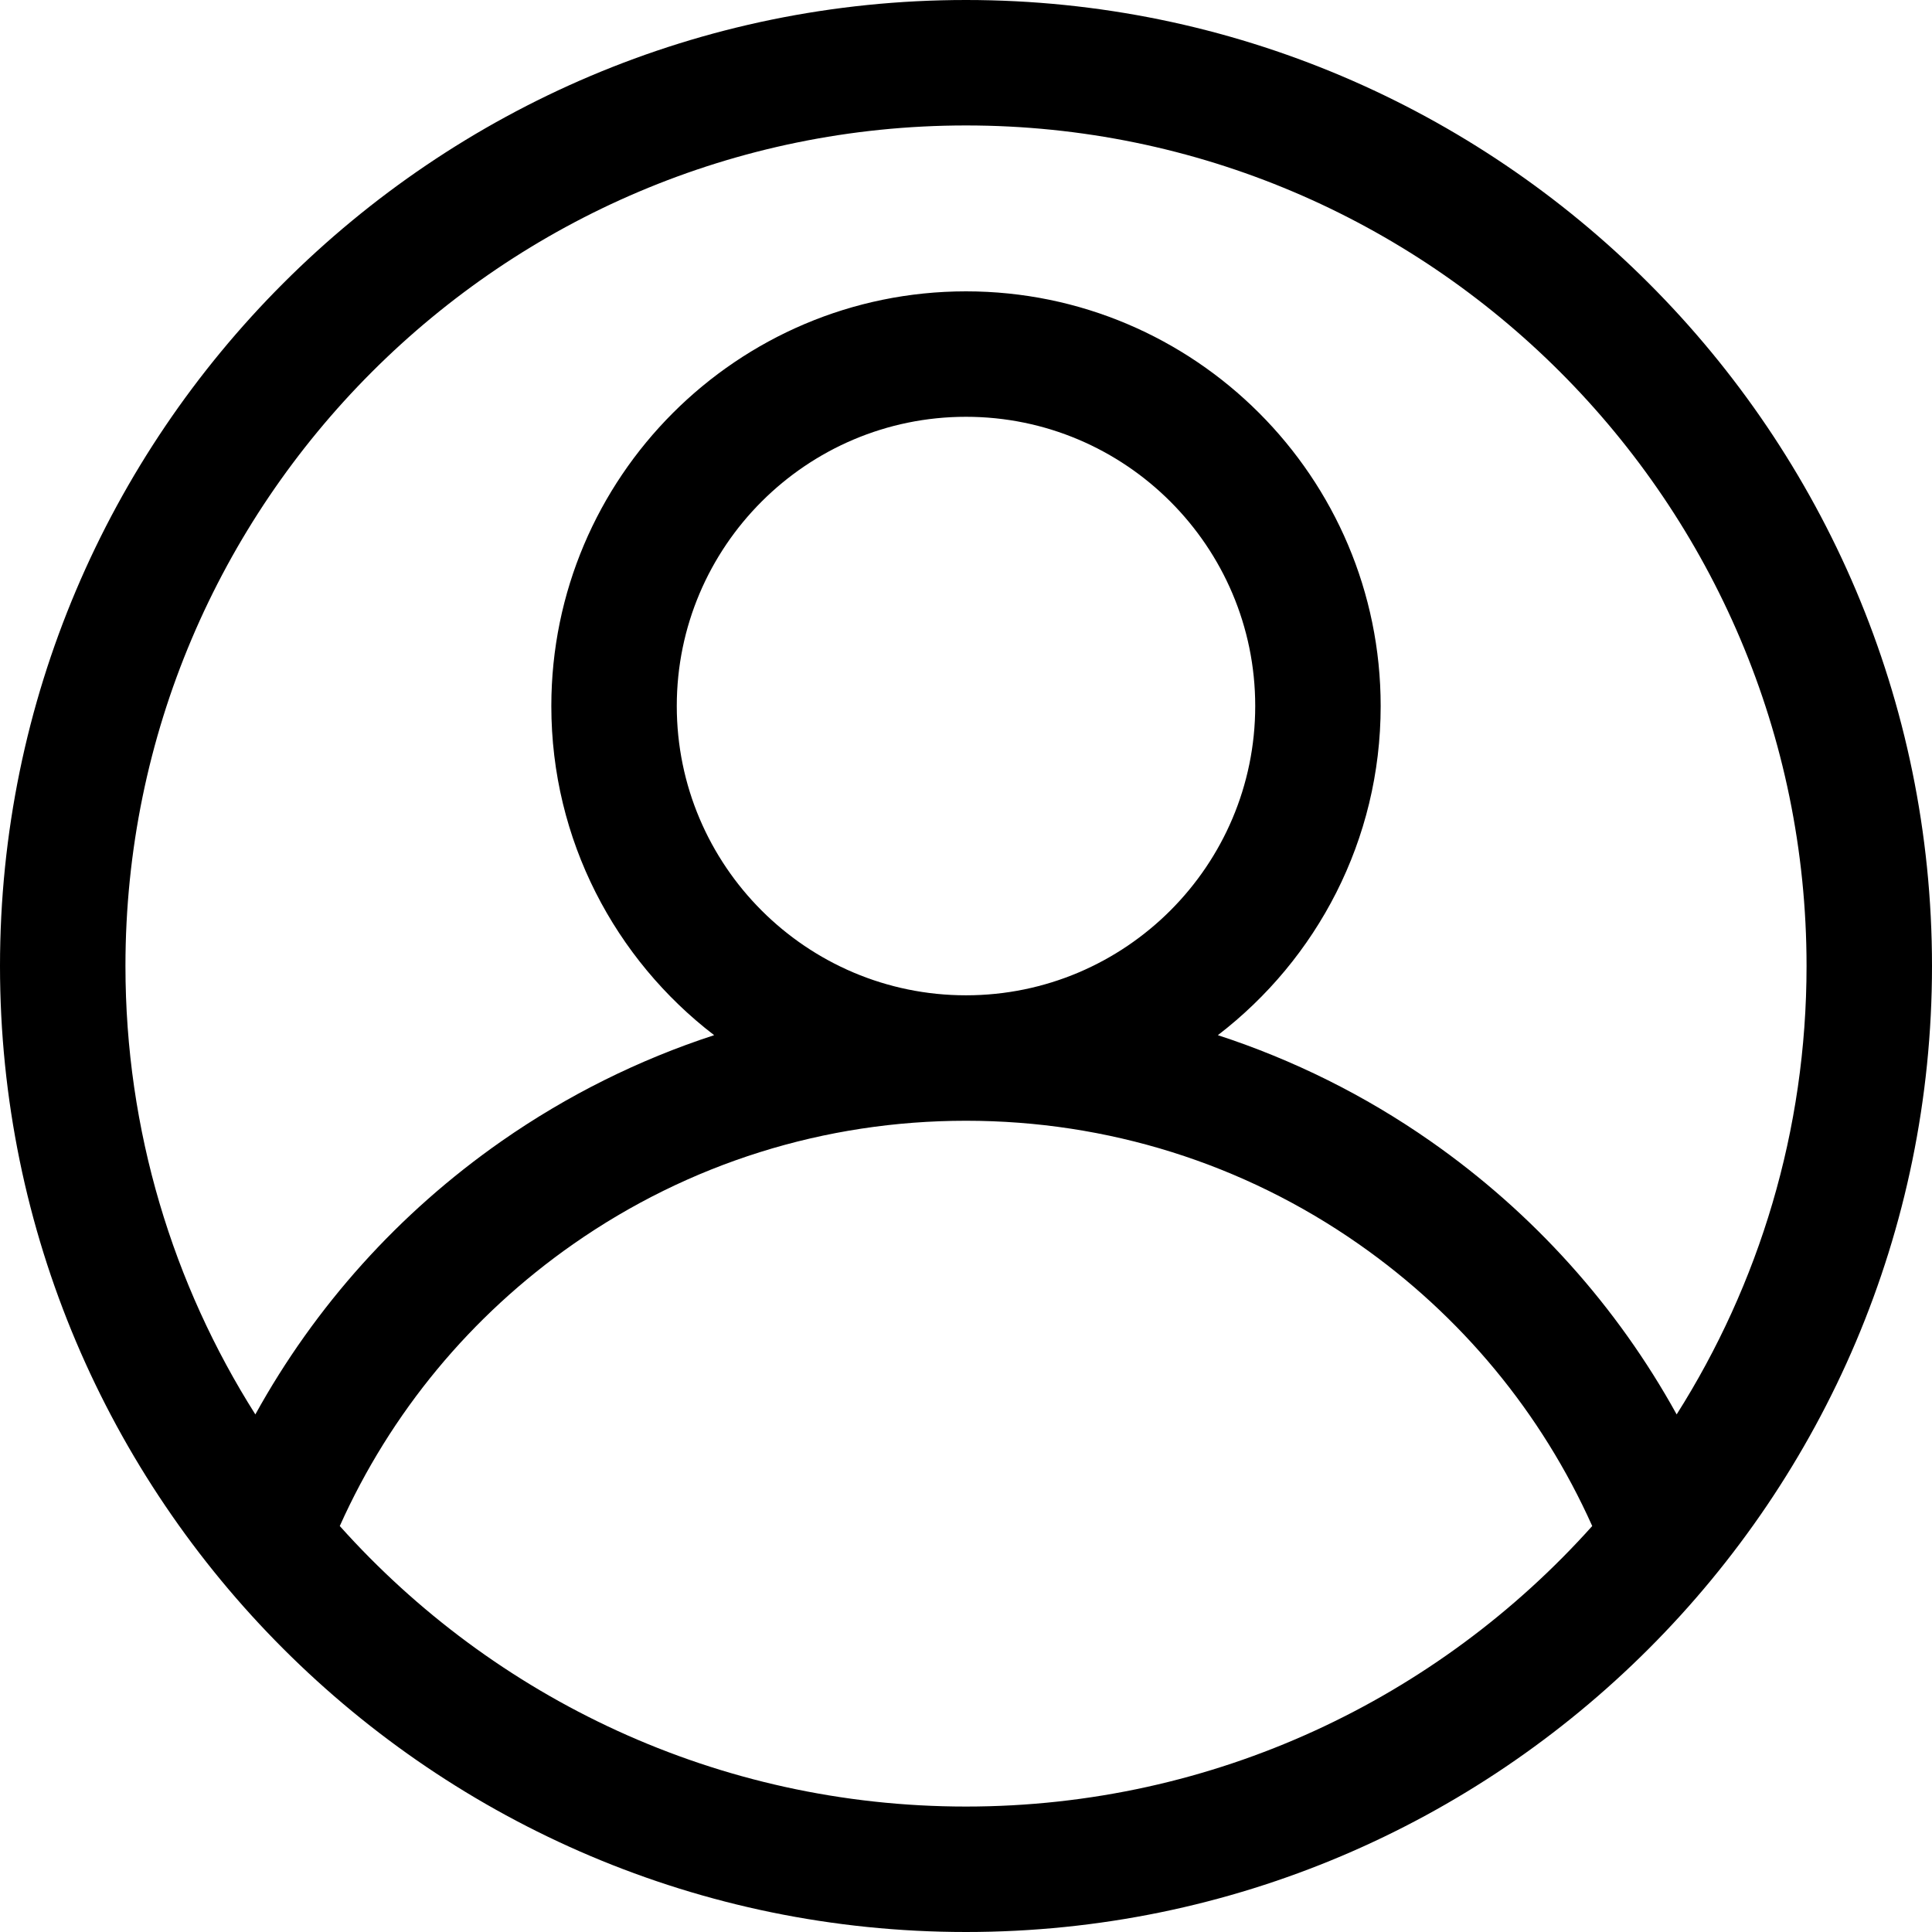 <svg width="30px" height="30px" viewBox="0 0 30 30" version="1.1" xmlns="http://www.w3.org/2000/svg" xmlns:xlink="http://www.w3.org/1999/xlink">   
    <g id="profile" fill="currentColor" transform="translate(-1, -1)">
        <path d="M16,1 C7.729,1 1,7.729 1,16 C1,24.271 7.729,31 16,31 C24.271,31 31,24.271 31,16 C31,7.729 24.271,1 16,1 Z M16,29.052 C12.14,29.052 8.667,27.368 6.276,24.696 C7.064,22.938 8.308,21.432 9.902,20.318 C11.695,19.065 13.804,18.403 16,18.403 C18.196,18.403 20.305,19.065 22.098,20.318 C23.692,21.432 24.936,22.938 25.724,24.696 C23.332,27.368 19.86,29.052 16,29.052 Z M11.509,11.963 C11.509,9.487 13.524,7.472 16,7.472 C18.476,7.472 20.491,9.487 20.491,11.963 C20.491,14.44 18.476,16.455 16,16.455 C13.524,16.455 11.509,14.44 11.509,11.963 Z M23.214,18.721 C22.19,18.005 21.078,17.455 19.911,17.074 C21.447,15.896 22.439,14.044 22.439,11.964 C22.439,8.413 19.551,5.524 16,5.524 C12.449,5.524 9.561,8.413 9.561,11.964 C9.561,14.044 10.553,15.896 12.089,17.074 C10.922,17.455 9.81,18.006 8.786,18.721 C7.19,19.836 5.892,21.284 4.965,22.963 C3.688,20.946 2.948,18.558 2.948,16 C2.948,8.803 8.803,2.948 16,2.948 C23.197,2.948 29.052,8.803 29.052,16 C29.052,18.558 28.312,20.946 27.035,22.963 C26.108,21.284 24.809,19.836 23.214,18.721 Z"></path>
    </g>        
</svg>
